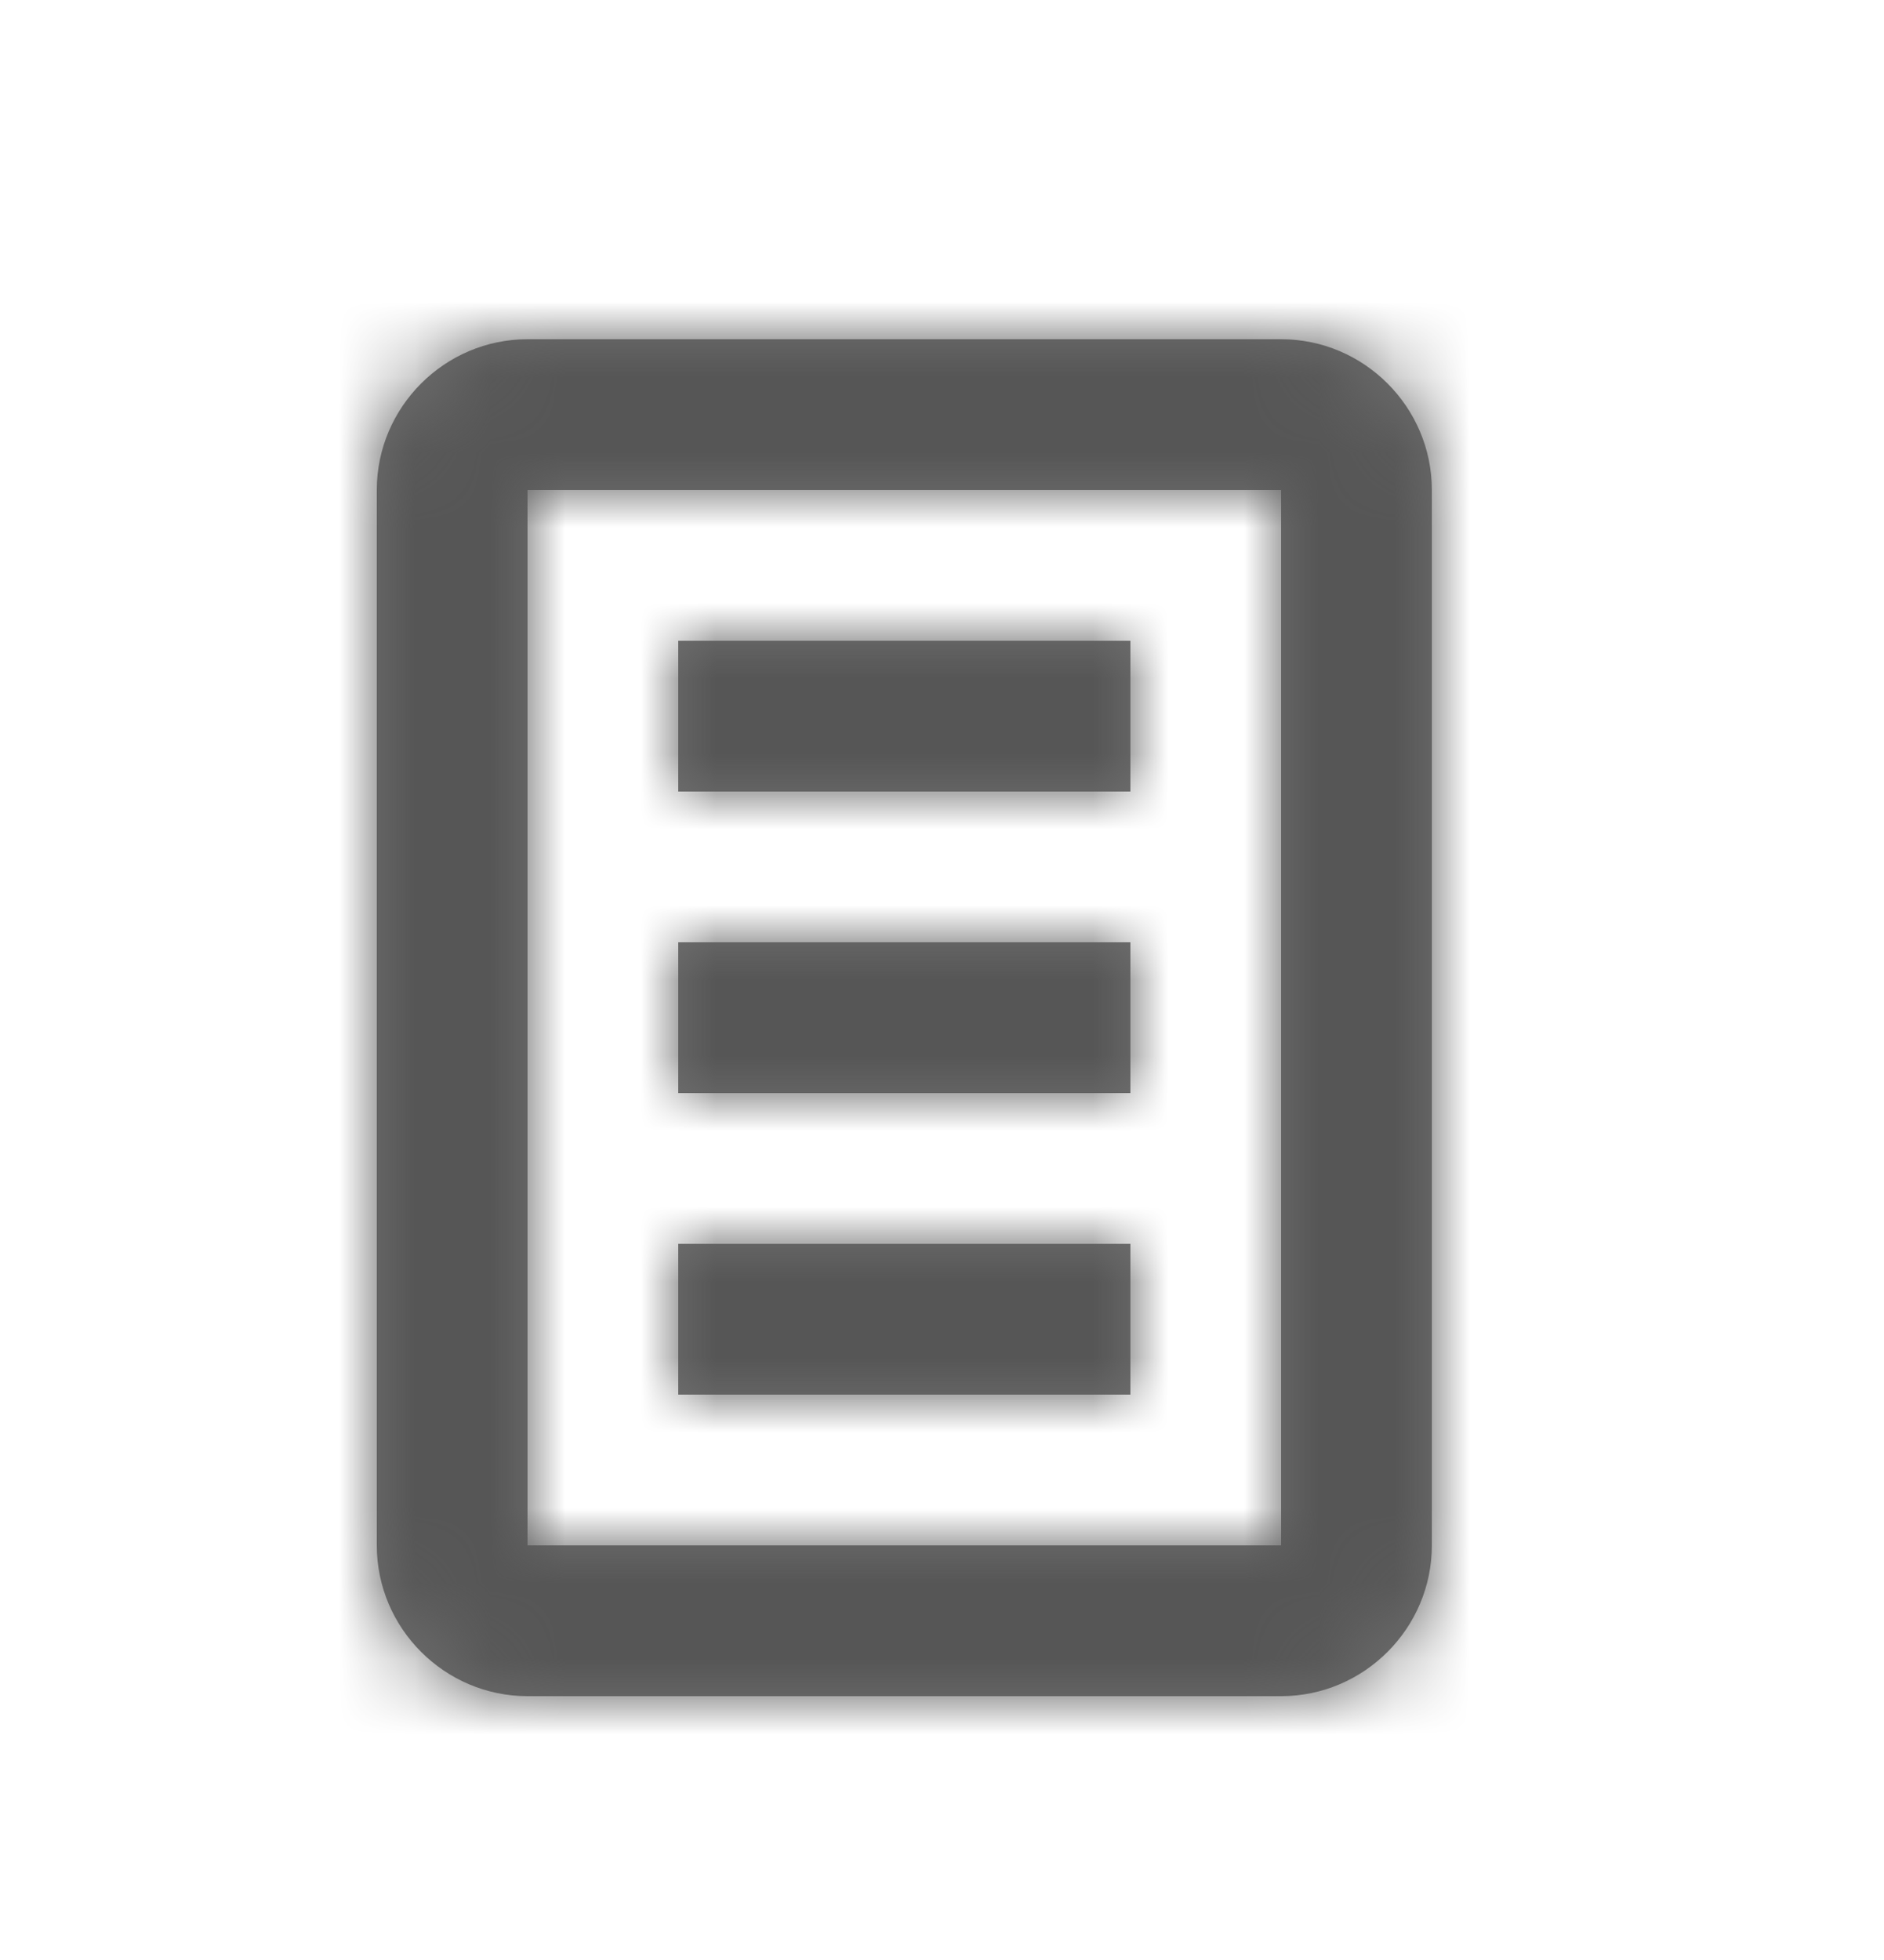 <svg xmlns="http://www.w3.org/2000/svg" xmlns:xlink="http://www.w3.org/1999/xlink" width="25" height="26" viewBox="0 0 25 26">
    <defs>
        <path id="adxscddhra" d="M9 18h6v-2H9v2zm0-8h6V8H9v2zM7 20h10V6H7v14zM17 4H7c-1.1 0-2 .9-2 2v14c0 1.1.9 2 2 2h10c1.1 0 2-.9 2-2V6c0-1.1-.9-2-2-2zM9 14h6v-2H9v2z"/>
    </defs>
    <g fill="none" fill-rule="evenodd">
        <g>
            <g>
                <g>
                    <g transform="translate(-327 -339) translate(265 231) translate(49 99) translate(13 9.5)">
                        <mask id="jkdqzsuazb" fill="#fff">
                            <use xlink:href="#adxscddhra"/>
                        </mask>
                        <use fill="#707070" xlink:href="#adxscddhra"/>
                        <g fill="#565656" mask="url(#jkdqzsuazb)">
                            <path d="M0 0H25V25H0z"/>
                        </g>
                    </g>
                </g>
            </g>
        </g>
    </g>
</svg>
